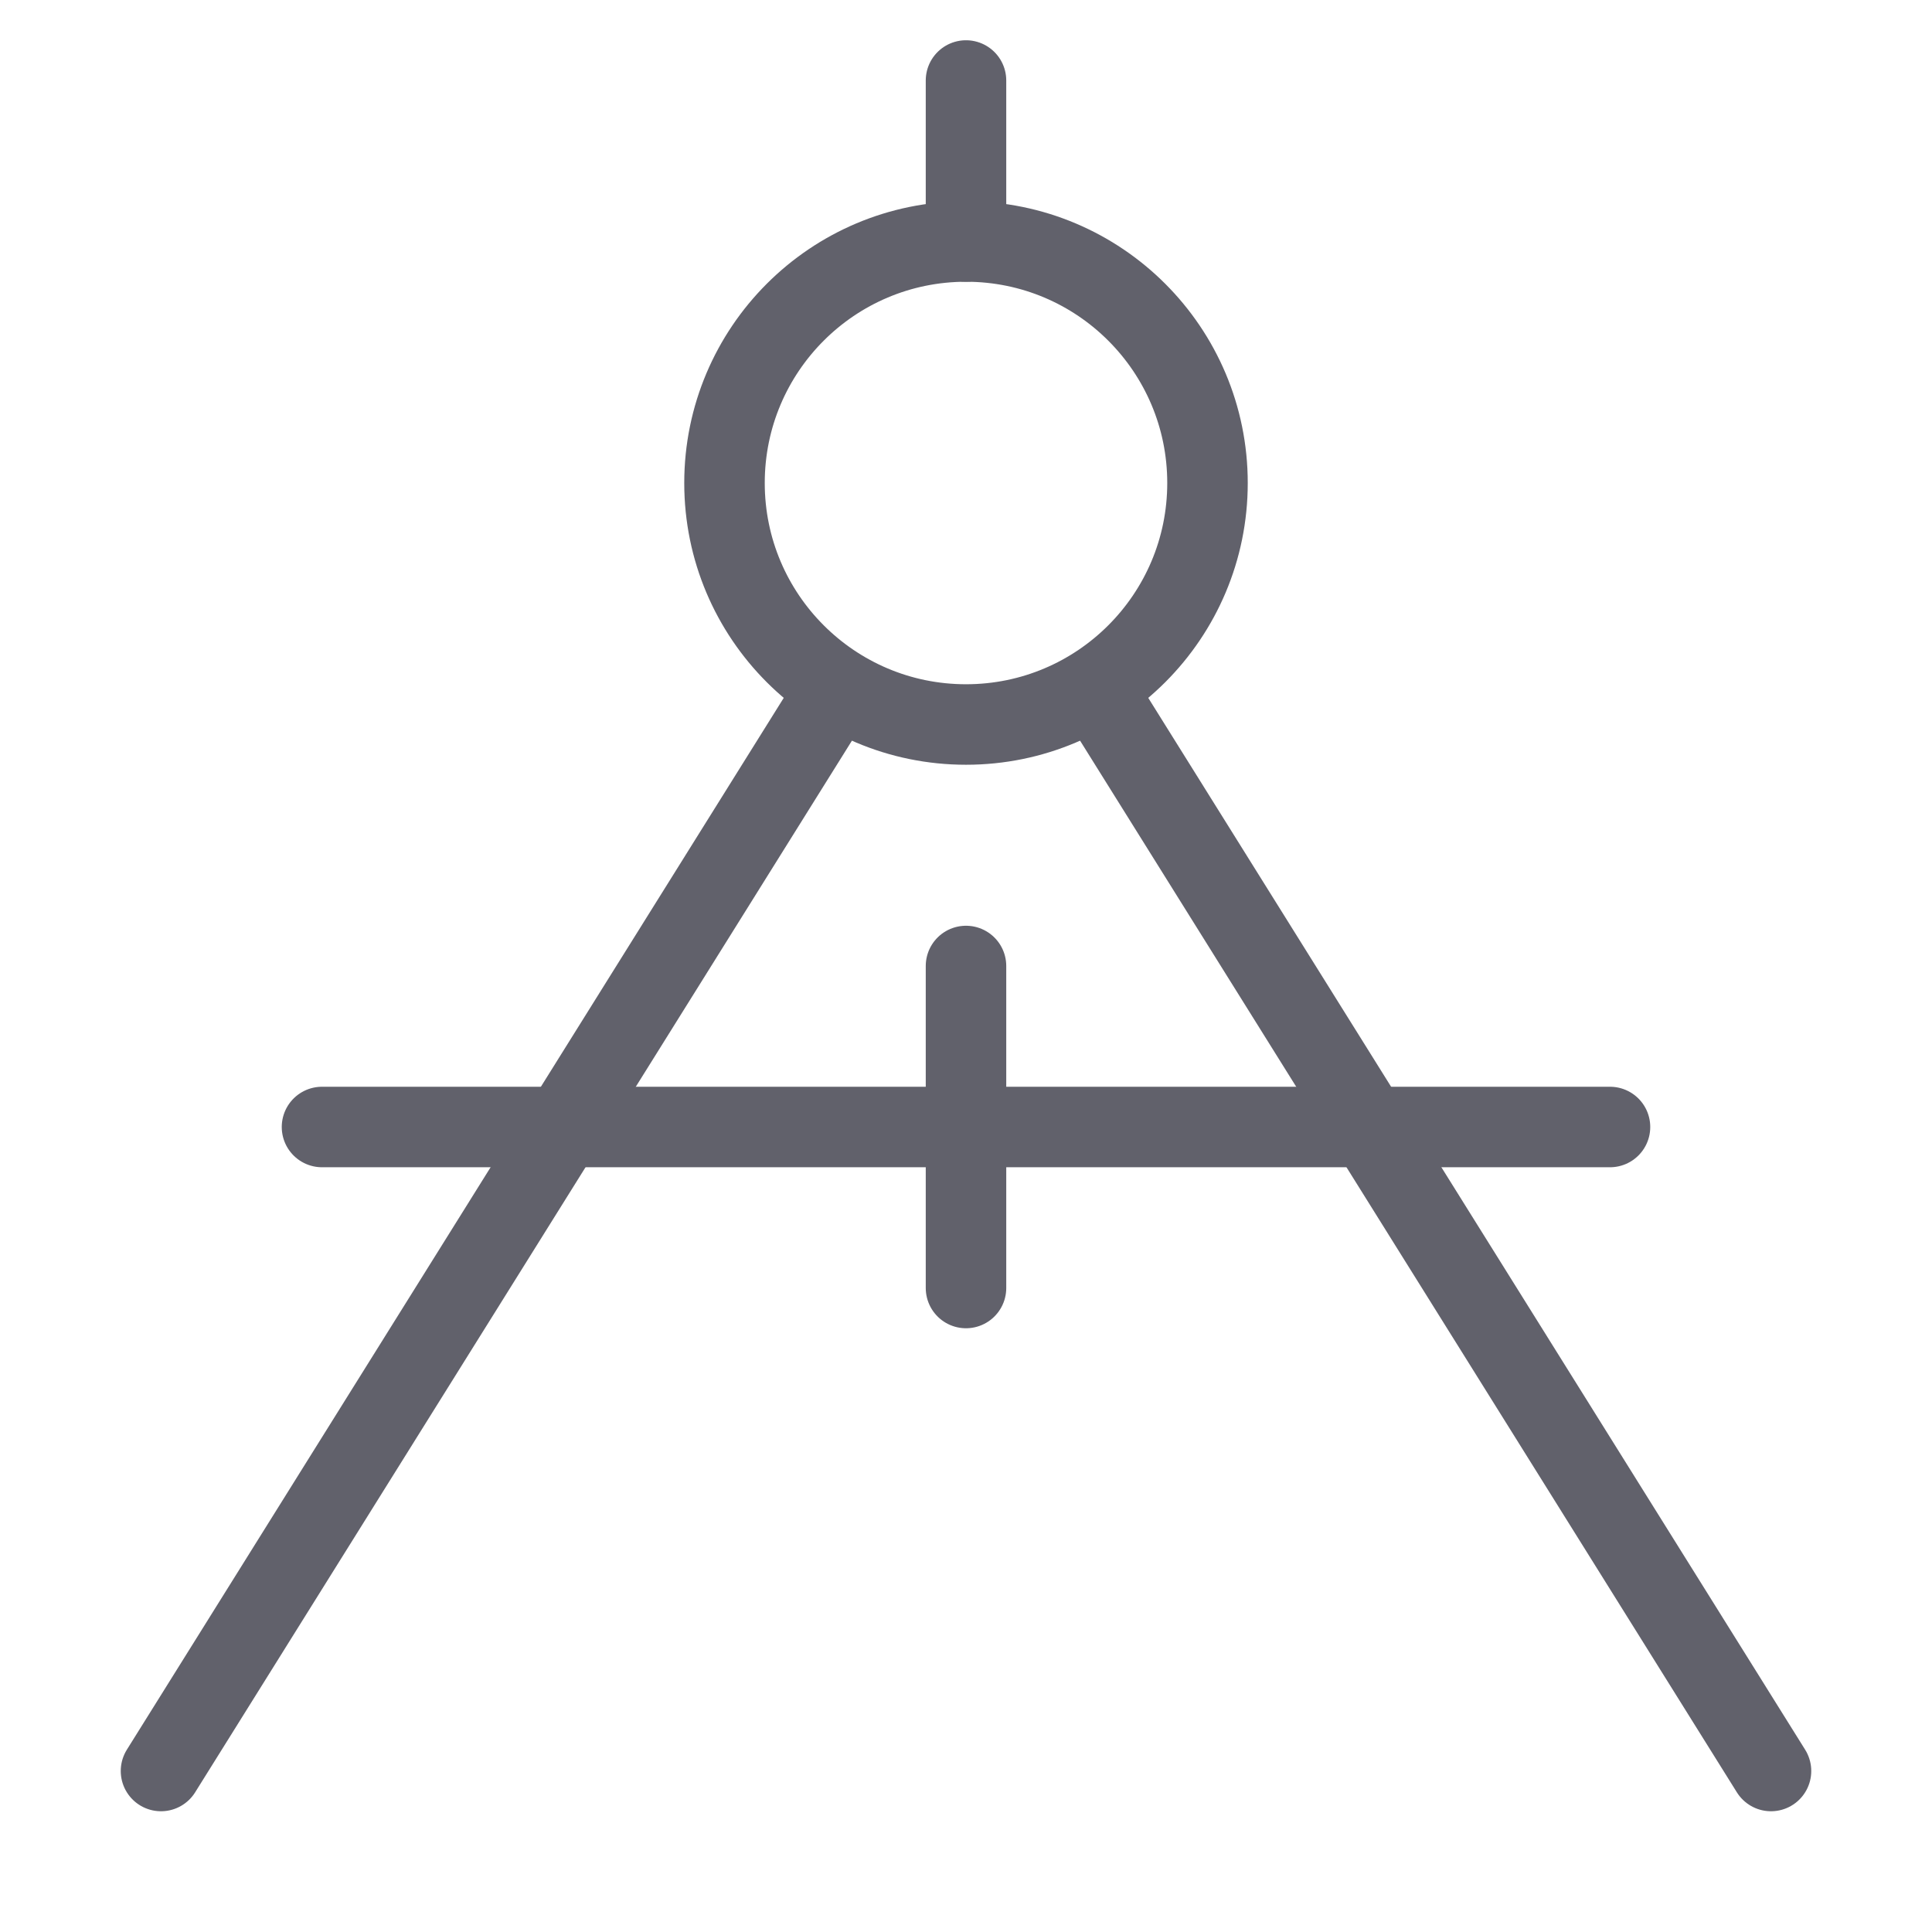 <svg xmlns="http://www.w3.org/2000/svg" height="48" width="48" viewBox="0 0 48 48"><title>compass 4</title><g stroke-linecap="round" fill="#61616b" stroke-linejoin="round" class="nc-icon-wrapper"><line data-cap="butt" fill="none" stroke="#61616b" stroke-width="2" x1="20.8" y1="17.1" x2="4" y2="44"></line> <line data-cap="butt" fill="none" stroke="#61616b" stroke-width="2" x1="27.2" y1="17.1" x2="44" y2="44"></line> <circle data-color="color-2" fill="none" stroke="#61616b" stroke-width="2" cx="24" cy="12" r="6"></circle> <line data-color="color-2" fill="none" stroke="#61616b" stroke-width="2" x1="24" y1="2" x2="24" y2="6"></line> <line data-color="color-2" fill="none" stroke="#61616b" stroke-width="2" x1="24" y1="24" x2="24" y2="32"></line> <line data-color="color-2" fill="none" stroke="#61616b" stroke-width="2" x1="8" y1="28" x2="40" y2="28"></line></g></svg>